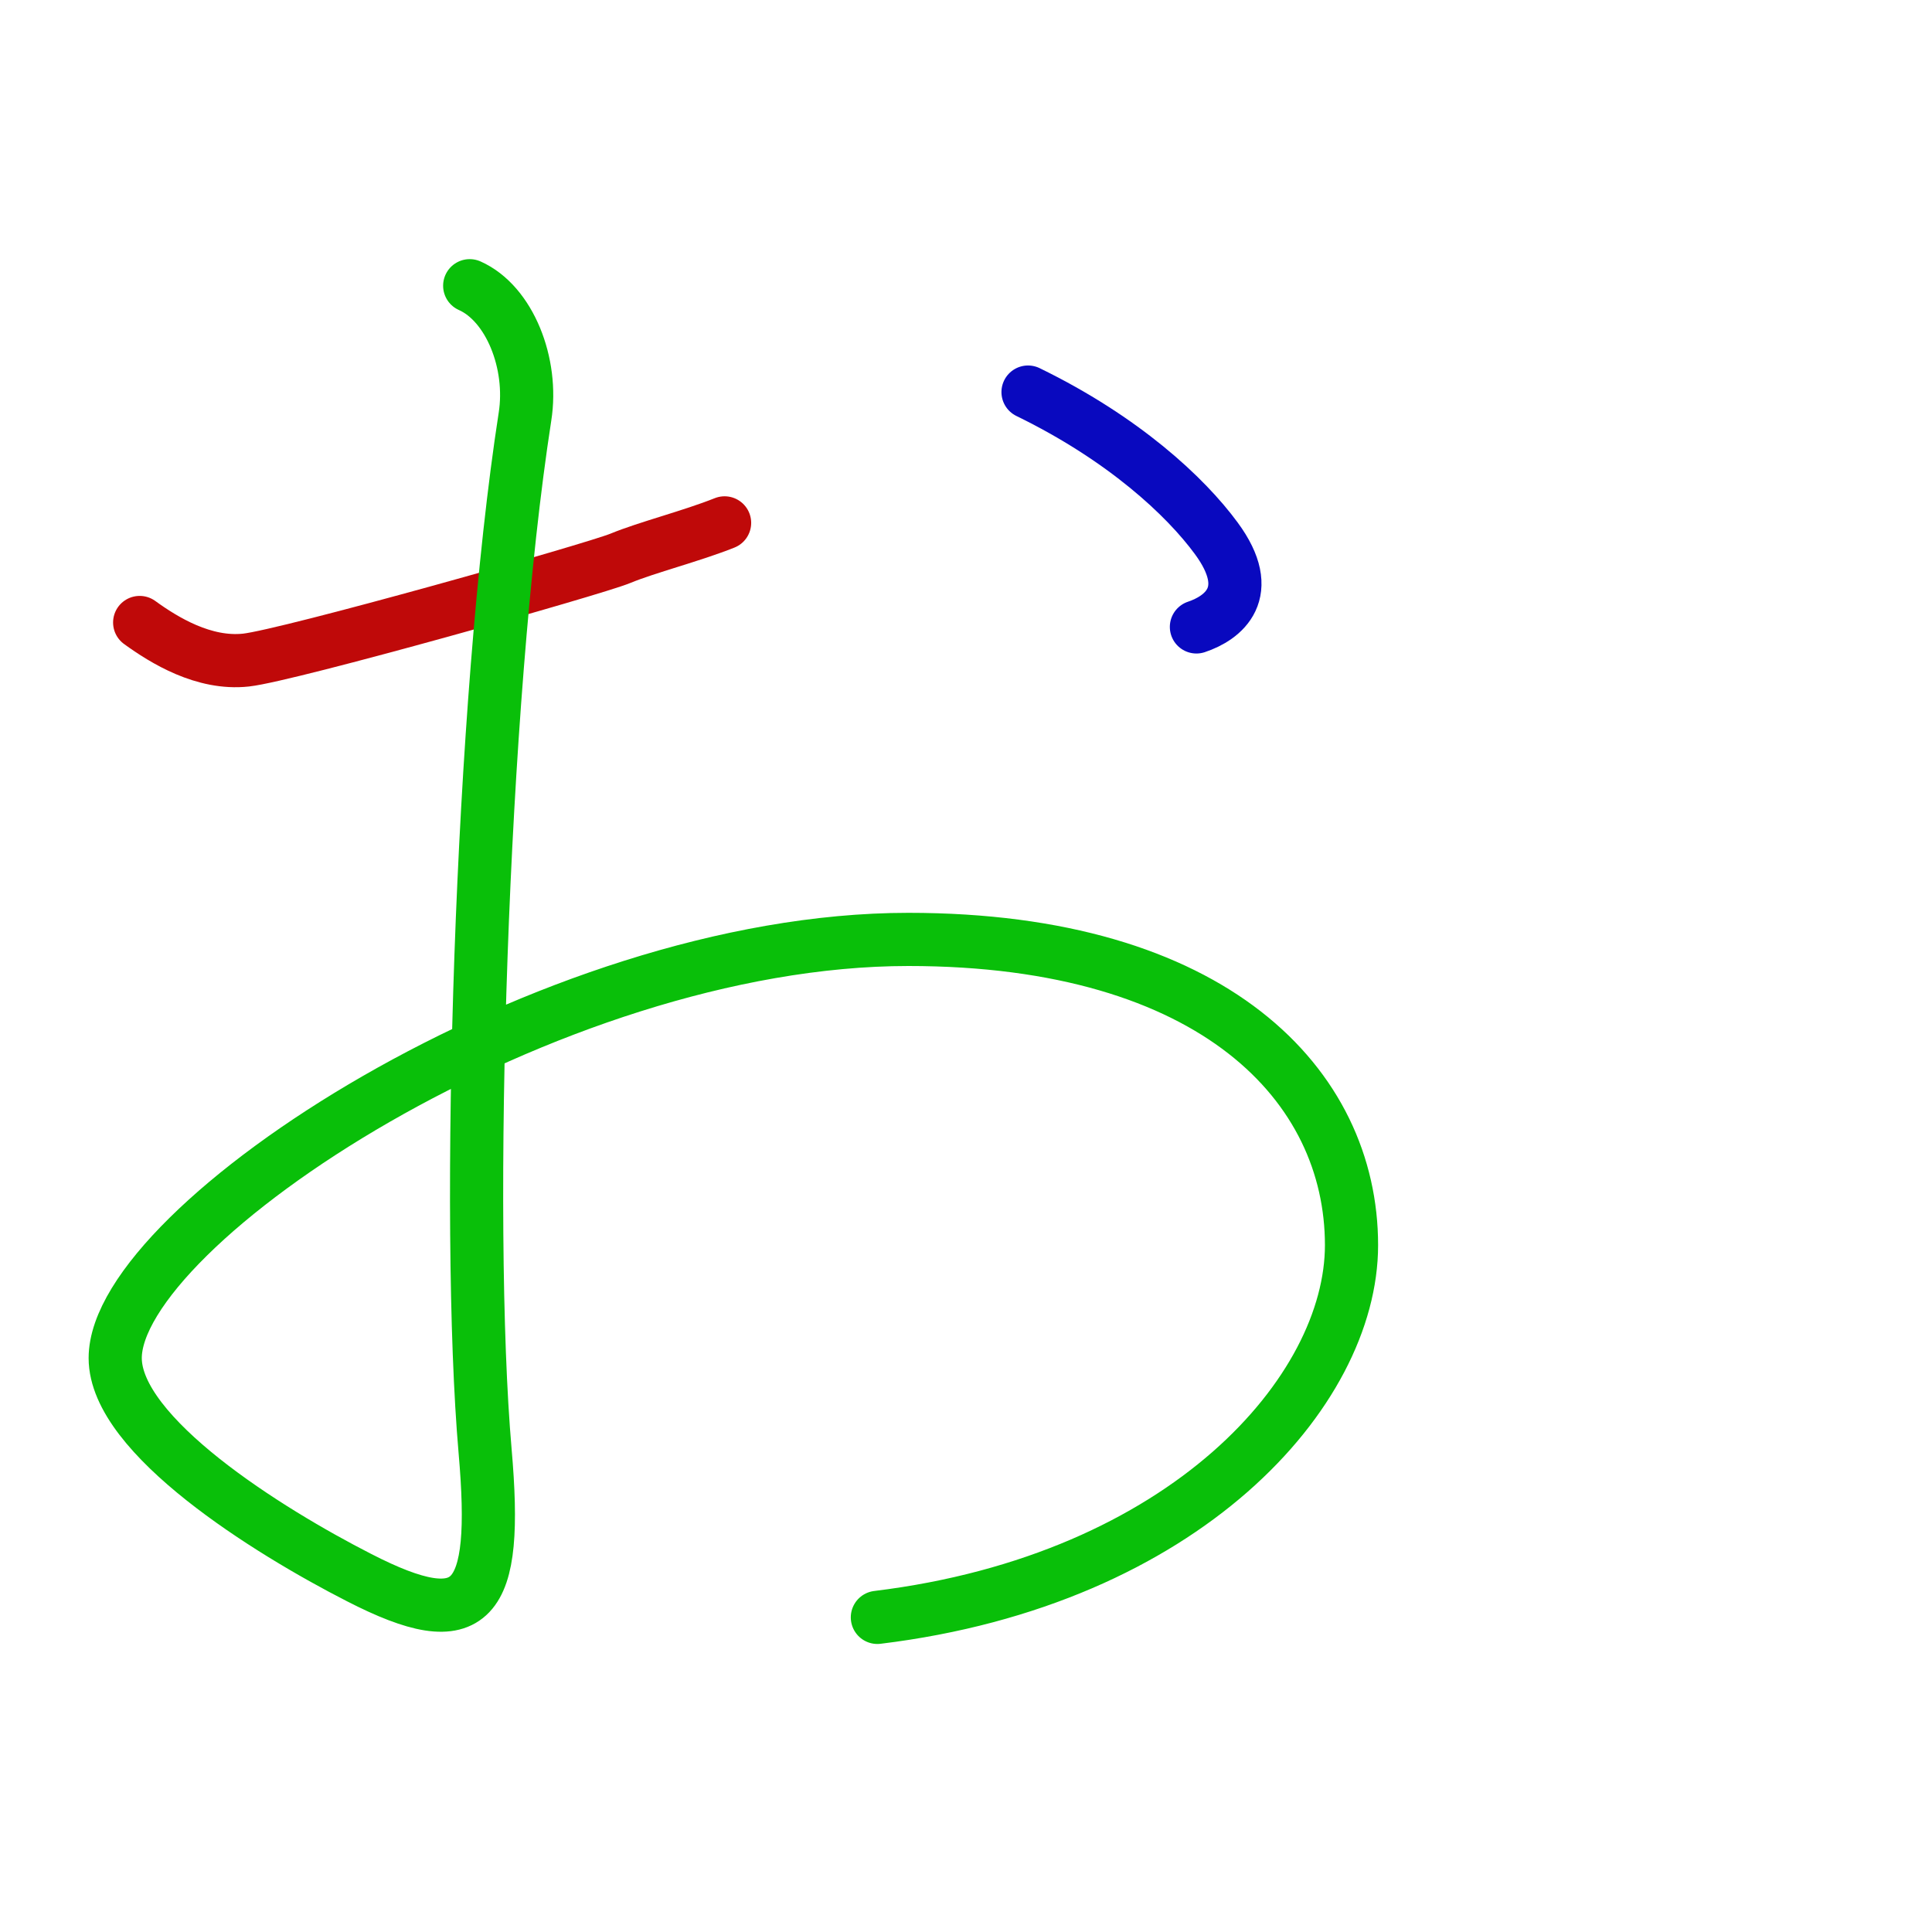 <?xml version="1.0" encoding="UTF-8"?>
<!--
This file has been modified from the original version by the kanji-colorize 
script (available at http://github.com/cayennes/kanji-colorize) with these 
settings: 
    mode: spectrum
    saturation: 0.95
    value: 0.75
    image_size: 327
It remains under a Creative Commons-Attribution-Share Alike 3.0 License.

The original SVG has the following copyright:

Copyright (C) 2009/2010/2011 Ulrich Apel.
This work is distributed under the conditions of the Creative Commons 
Attribution-Share Alike 3.0 Licence. This means you are free:
* to Share - to copy, distribute and transmit the work
* to Remix - to adapt the work

Under the following conditions:
* Attribution. You must attribute the work by stating your use of KanjiVG in
  your own copyright header and linking to KanjiVG's website
  (http://kanjivg.tagaini.net)
* Share Alike. If you alter, transform, or build upon this work, you may
  distribute the resulting work only under the same or similar license to this
  one.

See http://creativecommons.org/licenses/by-sa/3.0/ for more details.
-->
<!DOCTYPE svg PUBLIC "-//W3C//DTD SVG 1.0//EN" "http://www.w3.org/TR/2001/REC-SVG-20010904/DTD/svg10.dtd">
<svg xmlns="http://www.w3.org/2000/svg" width="327" height = "327" viewBox="0 0 327 327">
<g id="kvg:StrokePaths_0304a" style="fill:none;stroke:#000000;stroke-width:3;stroke-linecap:round;stroke-linejoin:round;" transform="scale(3.0,3.0)">
<g id="kvg:0304a">
	<path style="stroke:#bf0909" id="kvg:0304a-s1" d="M7.88,35.12c1.38,1,3.62,2.38,6,2.12S33.5,32.12,35,31.5s4-1.25,5.88-2"/>
	<path style="stroke:#09bf09" id="kvg:0304a-s2" d="M26.5,16.12c2.25,1,3.59,4.39,3.12,7.38c-2.5,16.12-3.37,45.53-2.25,58.38c0.75,8.62-0.64,10.45-7.12,7.12C15.12,86.38,6.5,81,6.5,76.62C6.5,69.12,30.88,53,51.25,53c17.25,0,25,8.25,25,17.25c0,8.25-9.38,18.88-26.75,21"/>
	<path style="stroke:#0909bf" id="kvg:0304a-s3" d="M58,22.12c5.38,2.62,8.88,5.88,10.62,8.25c2.27,3.08,0.38,4.5-1.12,5"/>
</g>
</g>
<g id="kvg:StrokeNumbers_0304a" style="font-size:8;fill:#808080" transform="scale(3.0,3.0)">
</g>
</svg>
